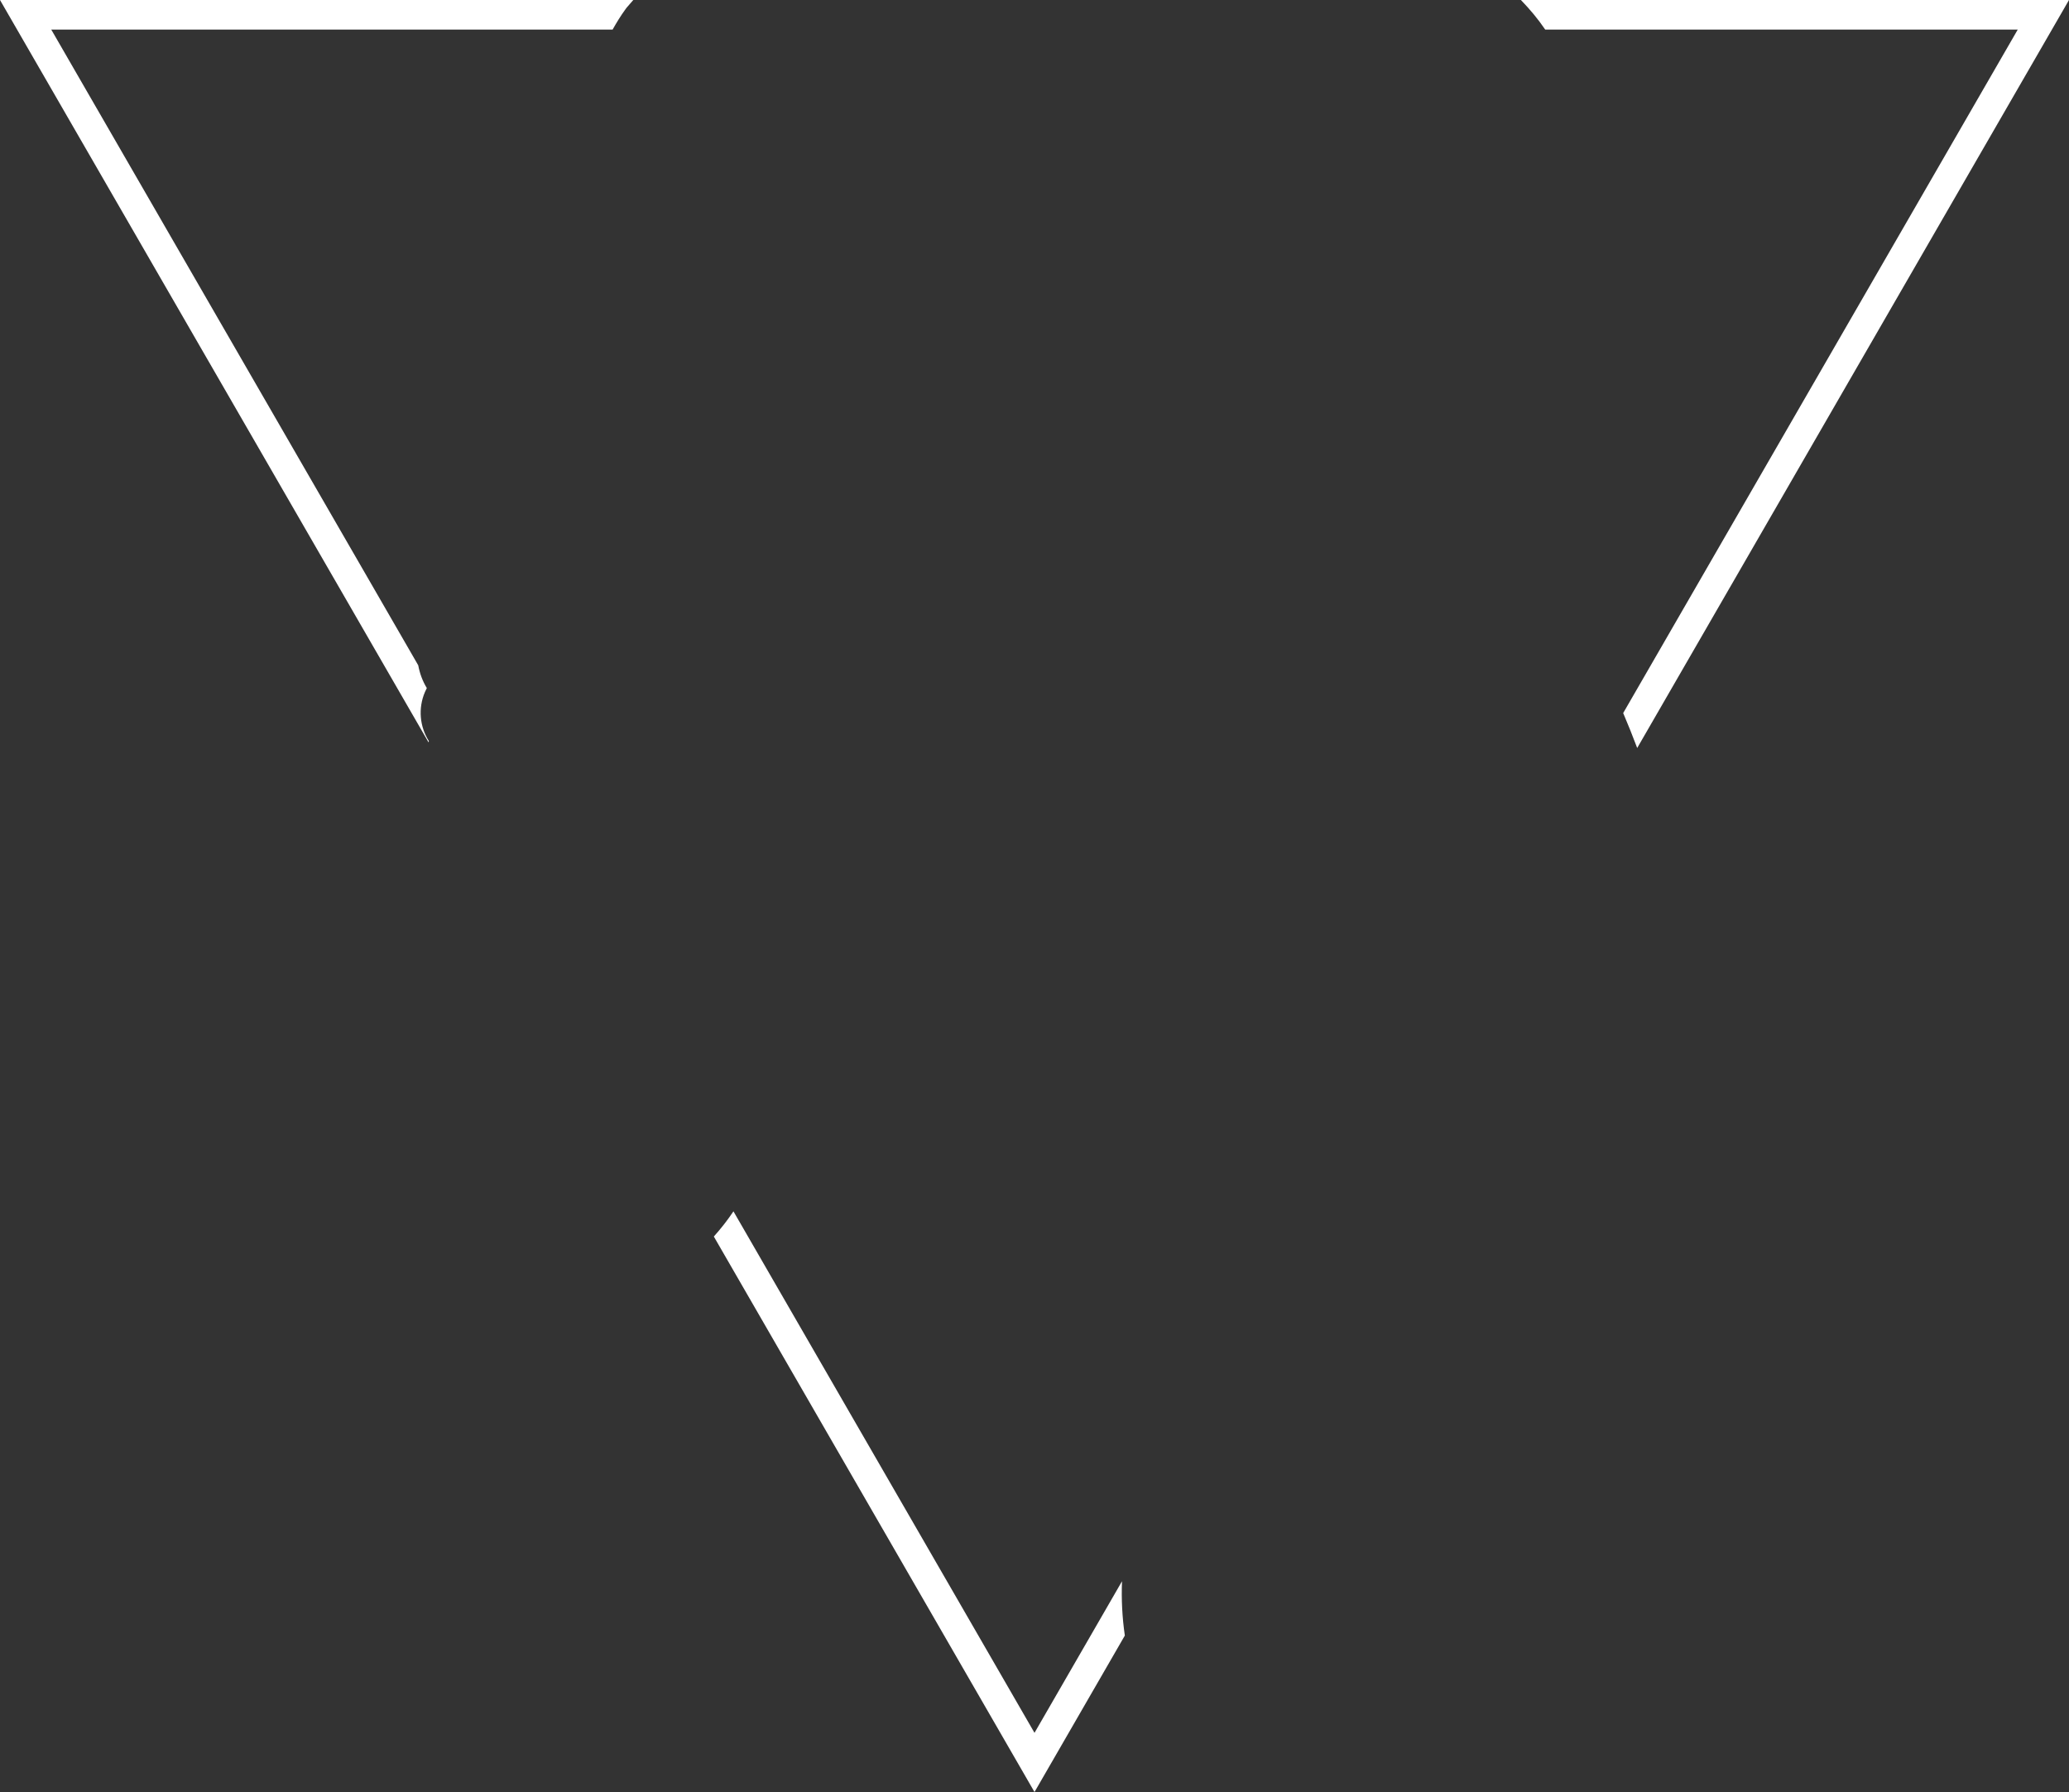<svg version="1.1" id="图层_1" x="0px" y="0px" width="180px" height="155.883px" viewBox="0 0 180 155.883" enable-background="new 0 0 180 155.883" xml:space="preserve" xmlns="http://www.w3.org/2000/svg" xmlns:xlink="http://www.w3.org/1999/xlink" xmlns:xml="http://www.w3.org/XML/1998/namespace">
  <rect x="0" y="0" width="180" height="155.883" fill="#333333" stroke="none"/>
  <path fill="#FFFFFF" d="M37.312,64.465c-0.012,0.036-0.018,0.073-0.029,0.11L0,0h55.096c-0.175,0.2-0.354,0.397-0.525,0.604
	l-0.085,0.102L54.41,0.812c-0.42,0.574-0.779,1.167-1.114,1.762H4.459l31.927,55.299c0.128,0.69,0.369,1.358,0.746,1.979
	c-0.059,0.115-0.115,0.232-0.166,0.352C36.365,61.614,36.512,63.204,37.312,64.465z M175.541,2.573l-34.326,59.454
	c0.43,1.005,0.834,2.018,1.219,3.039L180,0h-47.686c0.775,0.798,1.492,1.651,2.117,2.573H175.541z M90,150.734l-26.191-45.363
	c-0.514,0.769-1.086,1.498-1.707,2.19L90,155.883l7.859-13.612c-0.229-1.567-0.307-3.147-0.246-4.723L90,150.734z" class="color c1"/>
</svg>